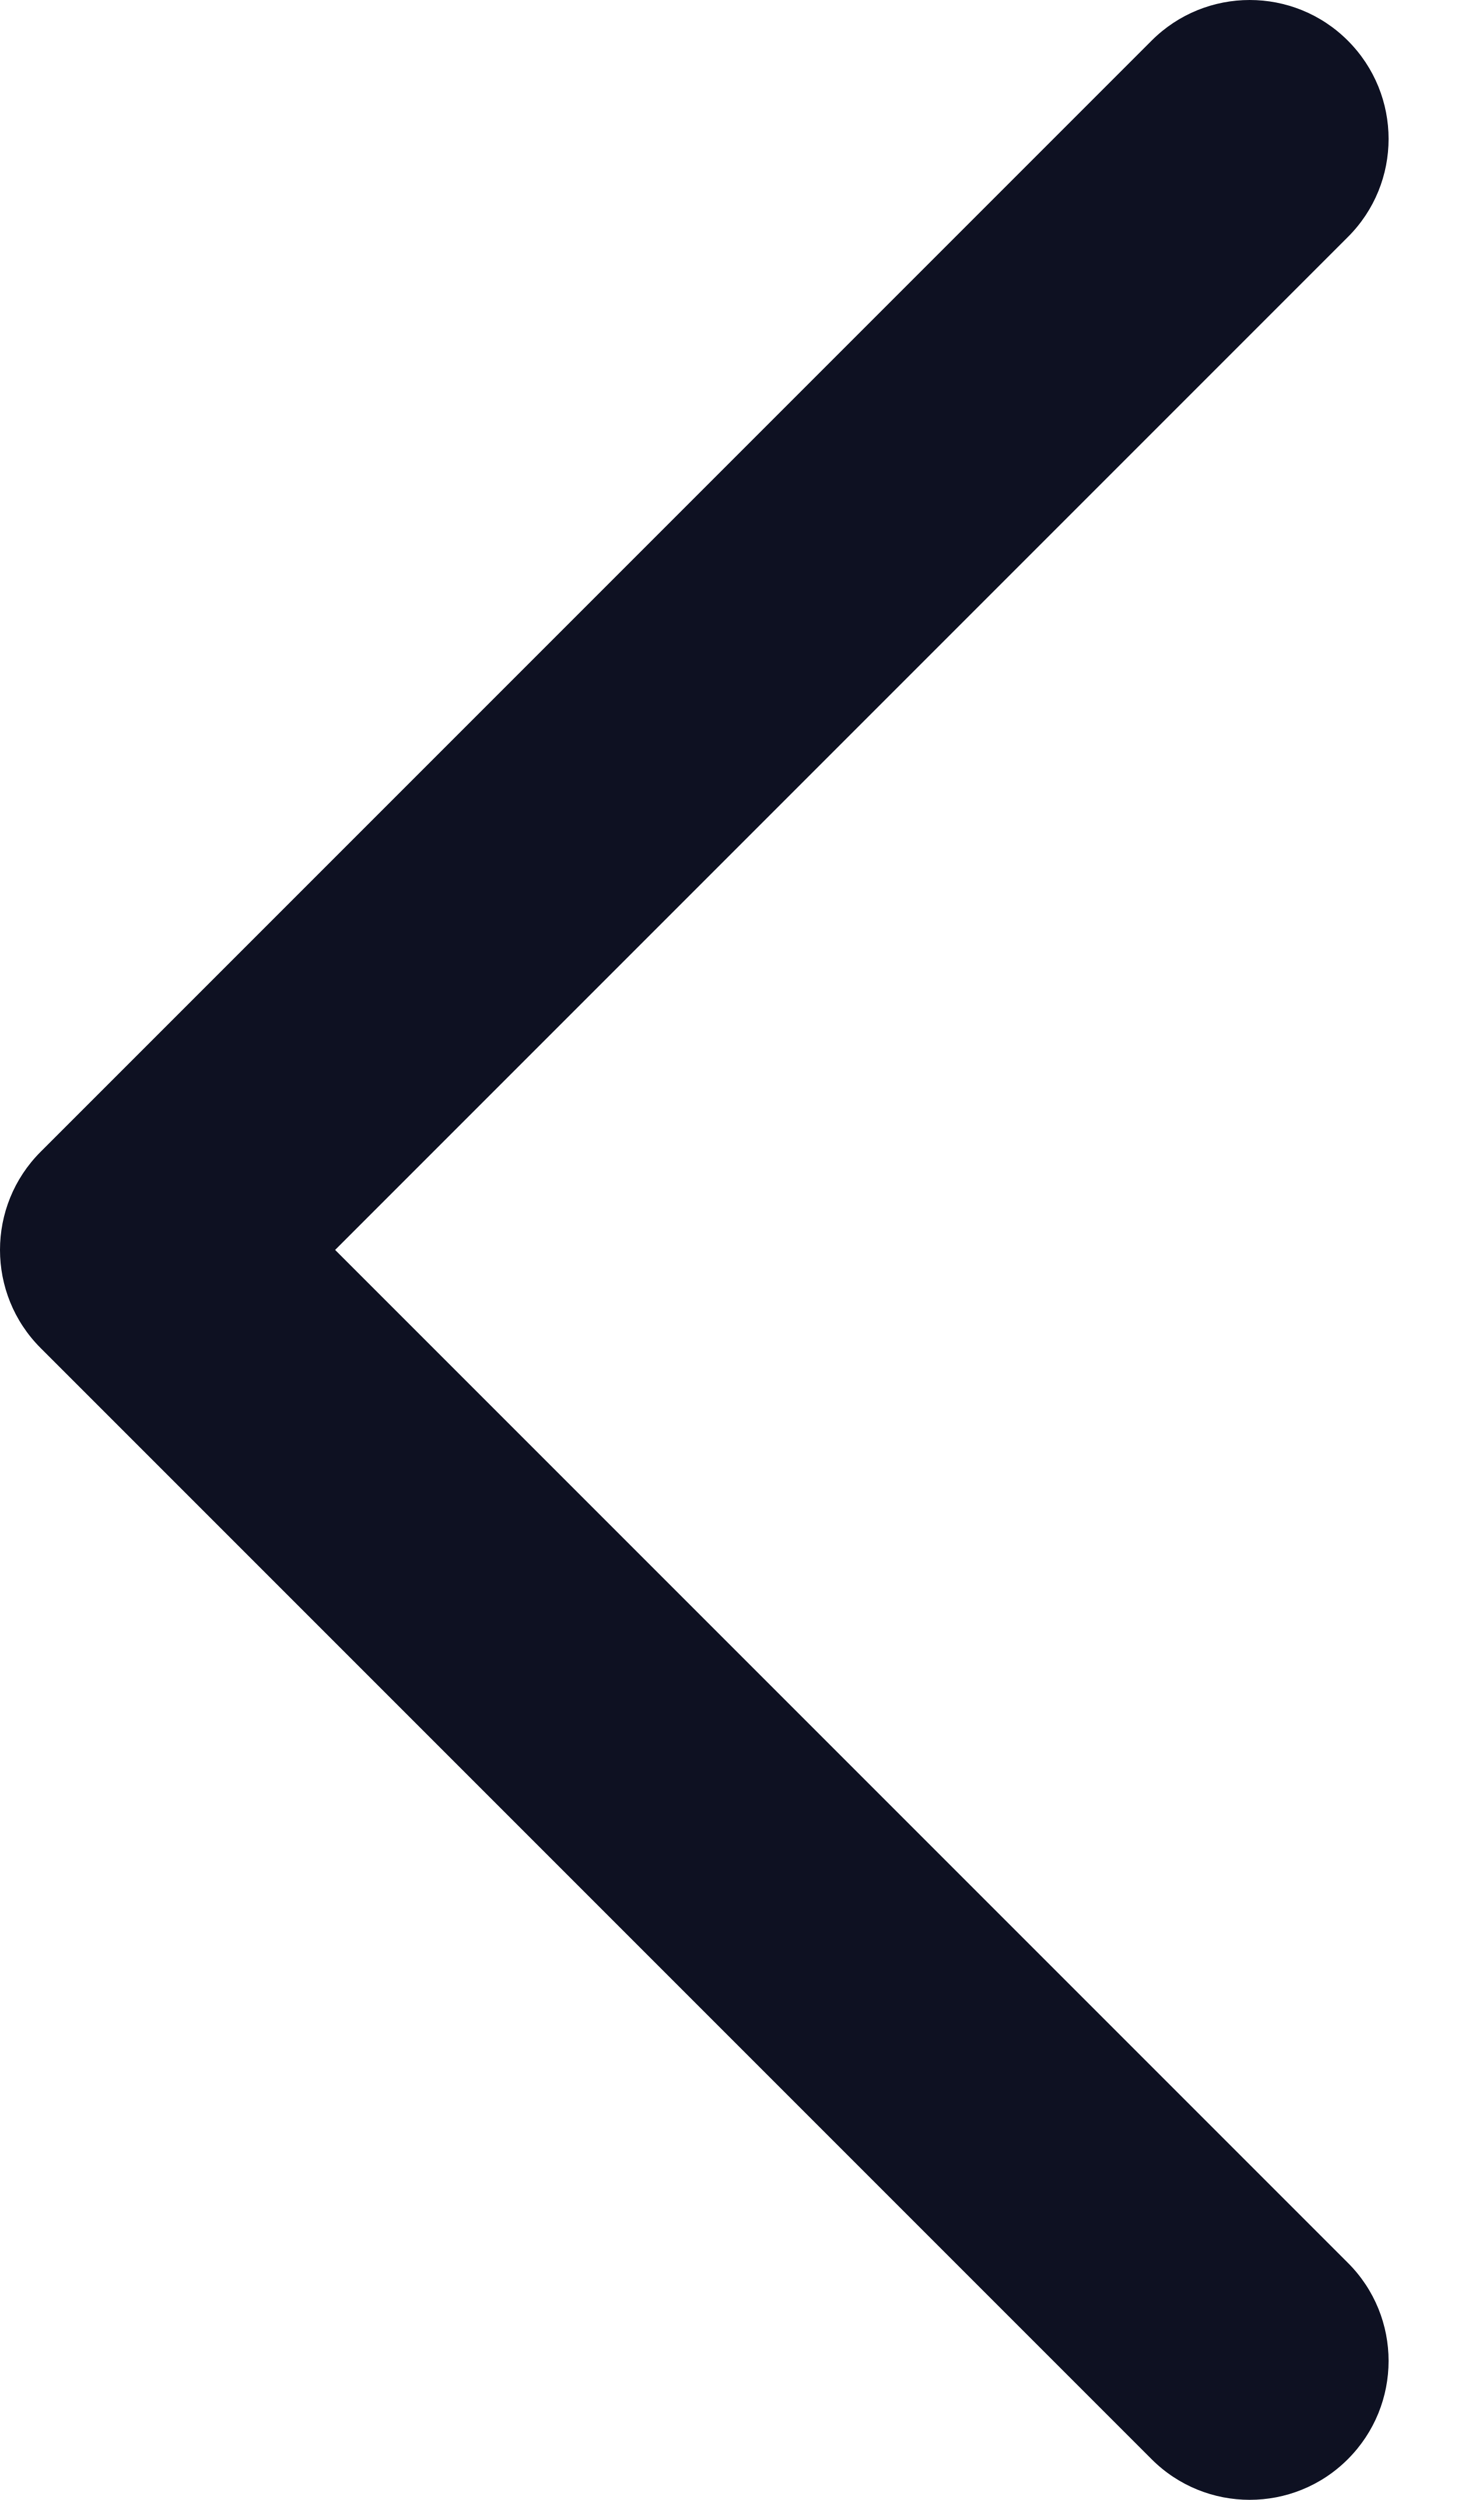 <svg width="7" height="12" viewBox="0 0 7 12" fill="none" xmlns="http://www.w3.org/2000/svg">
<path fill-rule="evenodd" clip-rule="evenodd" d="M6.471 0.195C6.732 0.456 6.732 0.878 6.471 1.138L1.609 6L6.471 10.862C6.732 11.122 6.732 11.544 6.471 11.805C6.211 12.065 5.789 12.065 5.529 11.805L0.195 6.471C-0.065 6.211 -0.065 5.789 0.195 5.529L5.529 0.195C5.789 -0.065 6.211 -0.065 6.471 0.195Z" fill="#0E1122"/>
</svg>
